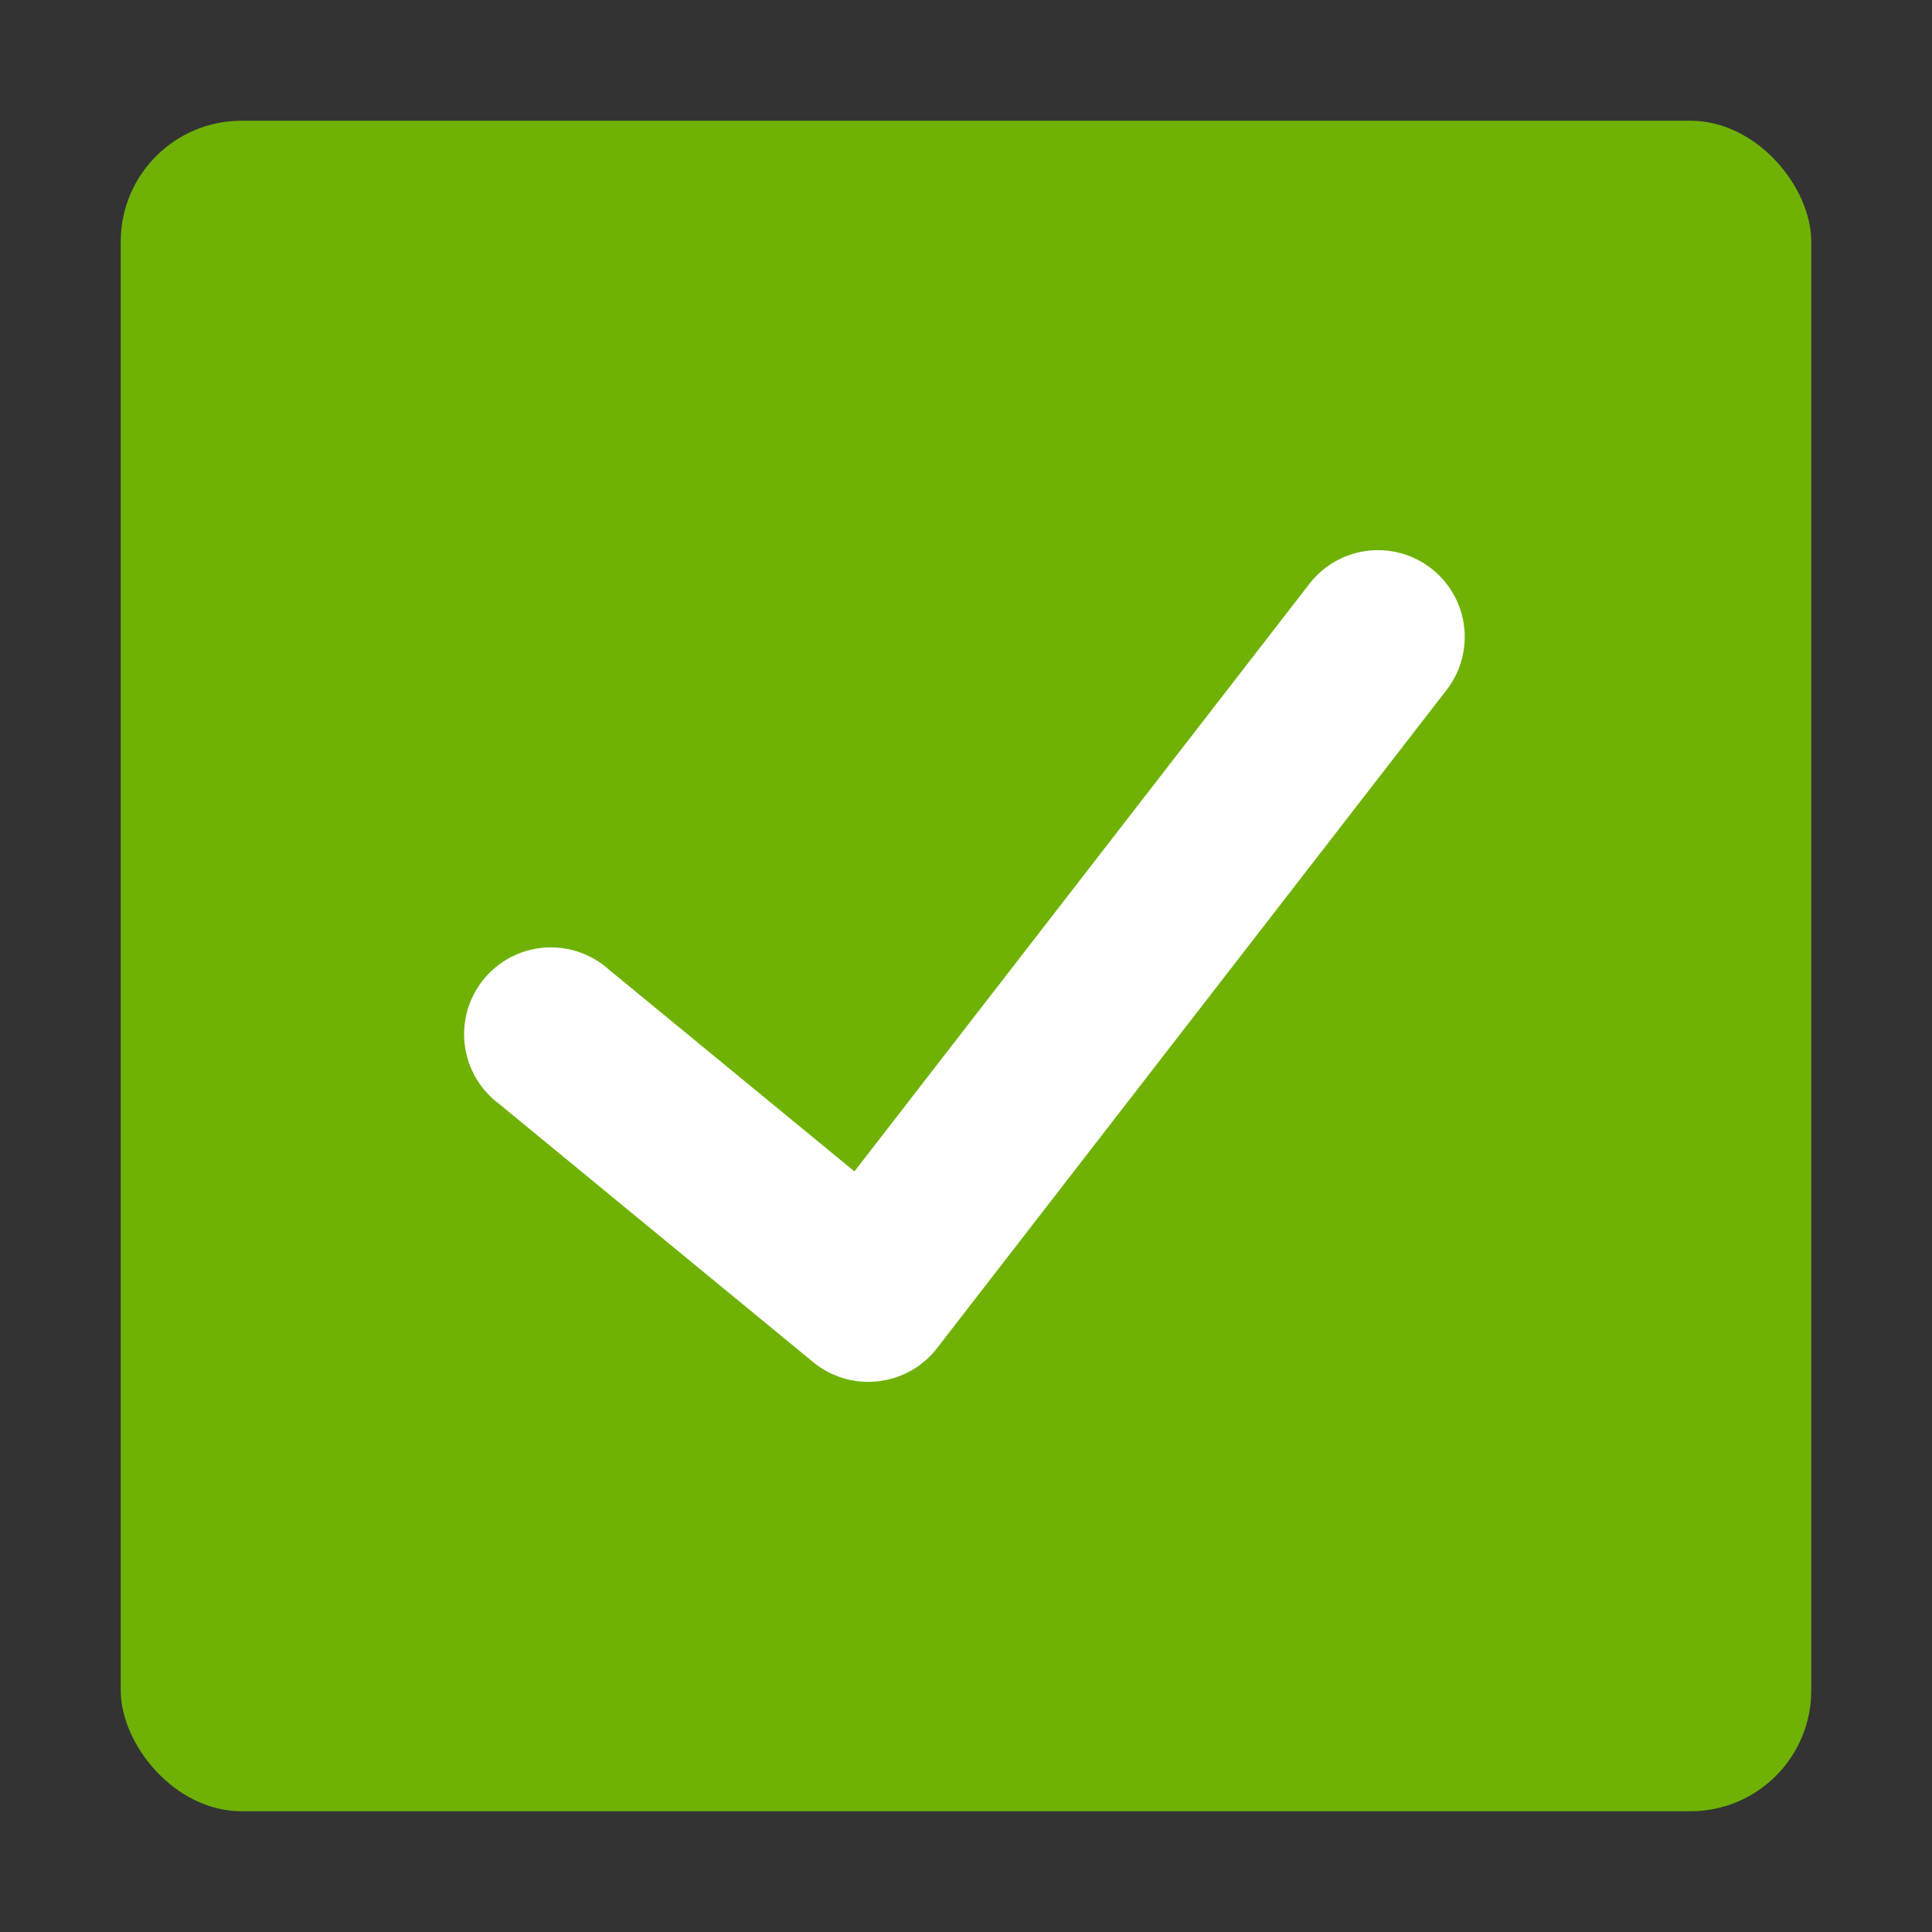 <svg id="Layer_1" data-name="Layer 1" xmlns="http://www.w3.org/2000/svg" viewBox="0 0 16 16"><rect x="0" y="0" width="16" height="16" fill="#333333" stroke="none"/><title>license_valid_16</title><rect x="1" y="1" width="14" height="14" rx="1" ry="1" fill="#6fb205"/><path d="M7.191,11.444a.72.72,0,0,1-.456-.163L4.131,9.14a.719.719,0,1,1,.912-1.11l2.033,1.671,3.768-4.866a.718.718,0,1,1,1.136.879L7.76,11.165a.716.716,0,0,1-.488.274A.685.685,0,0,1,7.191,11.444Z" fill="#fff"/></svg>